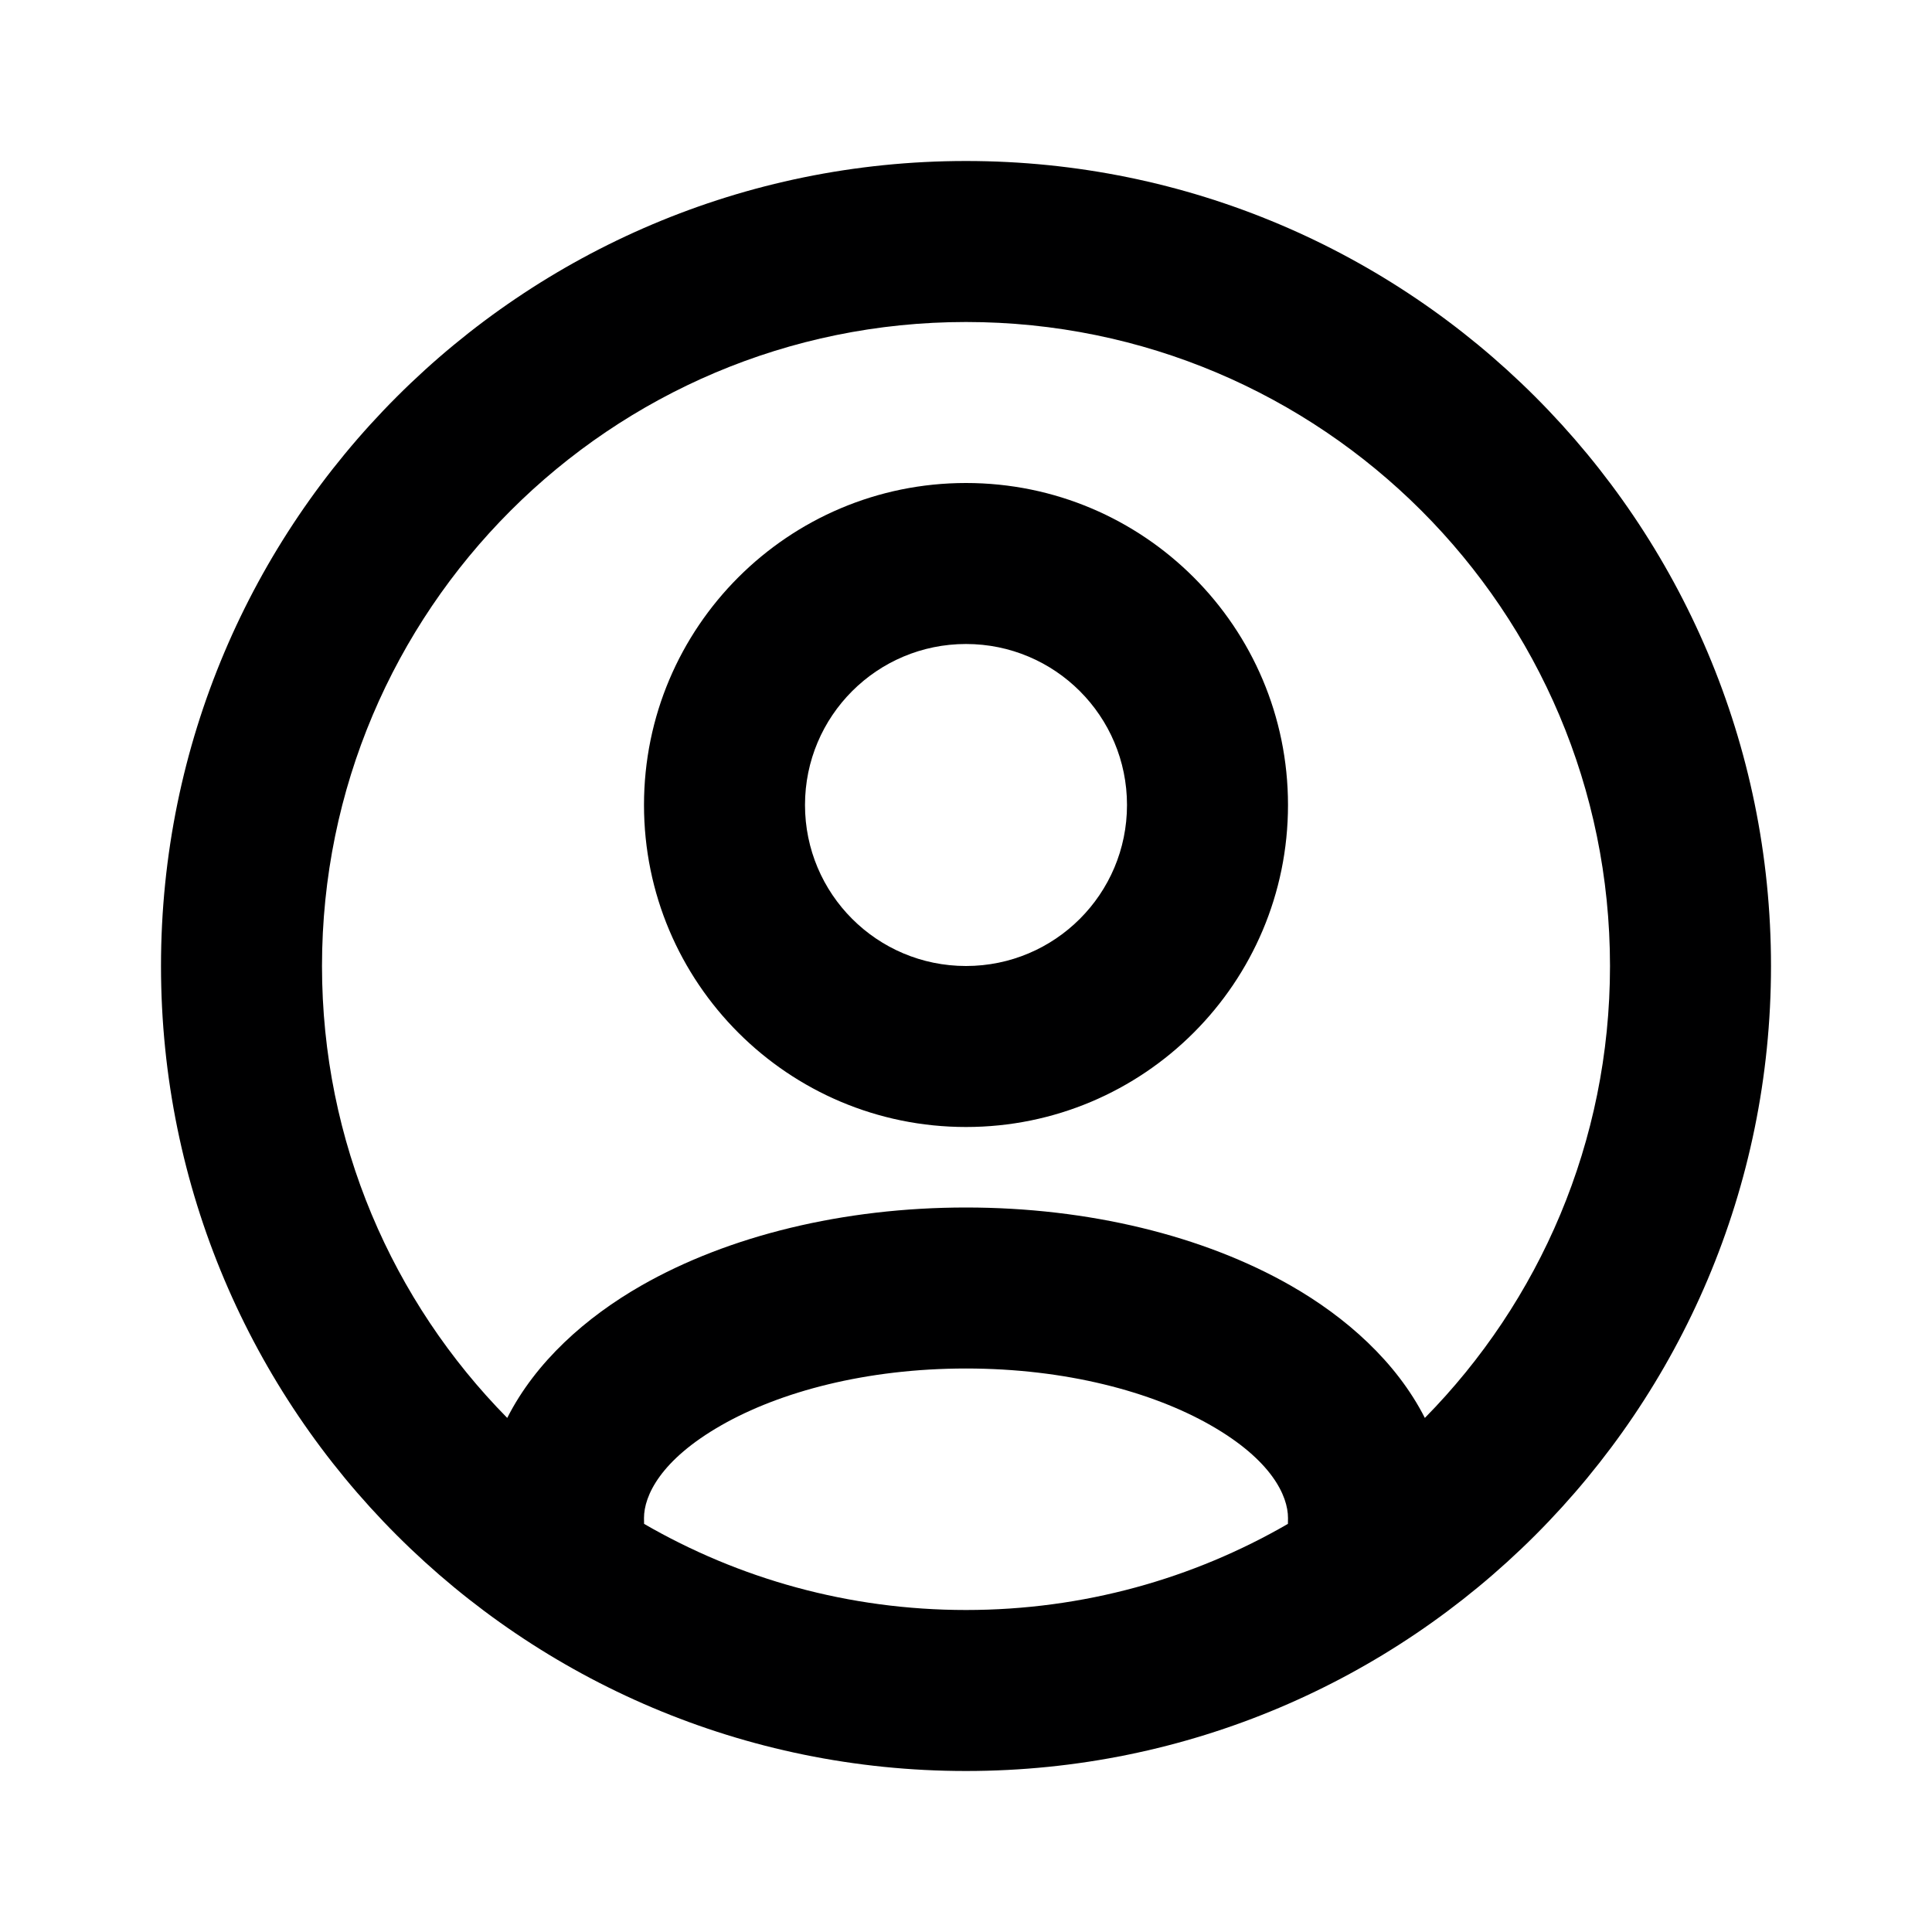 <svg width="24" height="24" viewBox="0 0 24 24" fill="none" xmlns="http://www.w3.org/2000/svg">
<path fill-rule="evenodd" clip-rule="evenodd" d="M8 10C8 7.791 9.791 6 12 6C14.209 6 16 7.791 16 10C16 12.209 14.209 14 12 14C9.791 14 8 12.209 8 10ZM12 8C10.895 8 10 8.895 10 10C10 11.105 10.895 12 12 12C13.105 12 14 11.105 14 10C14 8.895 13.105 8 12 8Z" fill="#000001"/>
<path fill-rule="evenodd" clip-rule="evenodd" d="M2 12C2 6.477 6.477 2 12 2C17.523 2 22 6.477 22 12C22 17.523 17.523 22 12 22C6.477 22 2 17.523 2 12ZM12 4C7.582 4 4 7.582 4 12C4 14.187 4.878 16.17 6.301 17.614C6.655 16.915 7.282 16.361 7.968 15.969C9.05 15.351 10.477 15 12 15C13.523 15 14.95 15.351 16.032 15.969C16.718 16.361 17.345 16.915 17.7 17.614C19.122 16.17 20 14.187 20 12C20 7.582 16.418 4 12 4ZM15.999 18.93C16 18.913 16 18.892 16 18.857C16 18.582 15.796 18.137 15.039 17.705C14.311 17.289 13.239 17 12 17C10.761 17 9.689 17.289 8.961 17.705C8.204 18.137 8 18.582 8 18.857C8 18.892 8 18.913 8.001 18.93C9.177 19.611 10.543 20 12 20C13.457 20 14.823 19.611 15.999 18.93Z" fill="#000001"/>
</svg>
